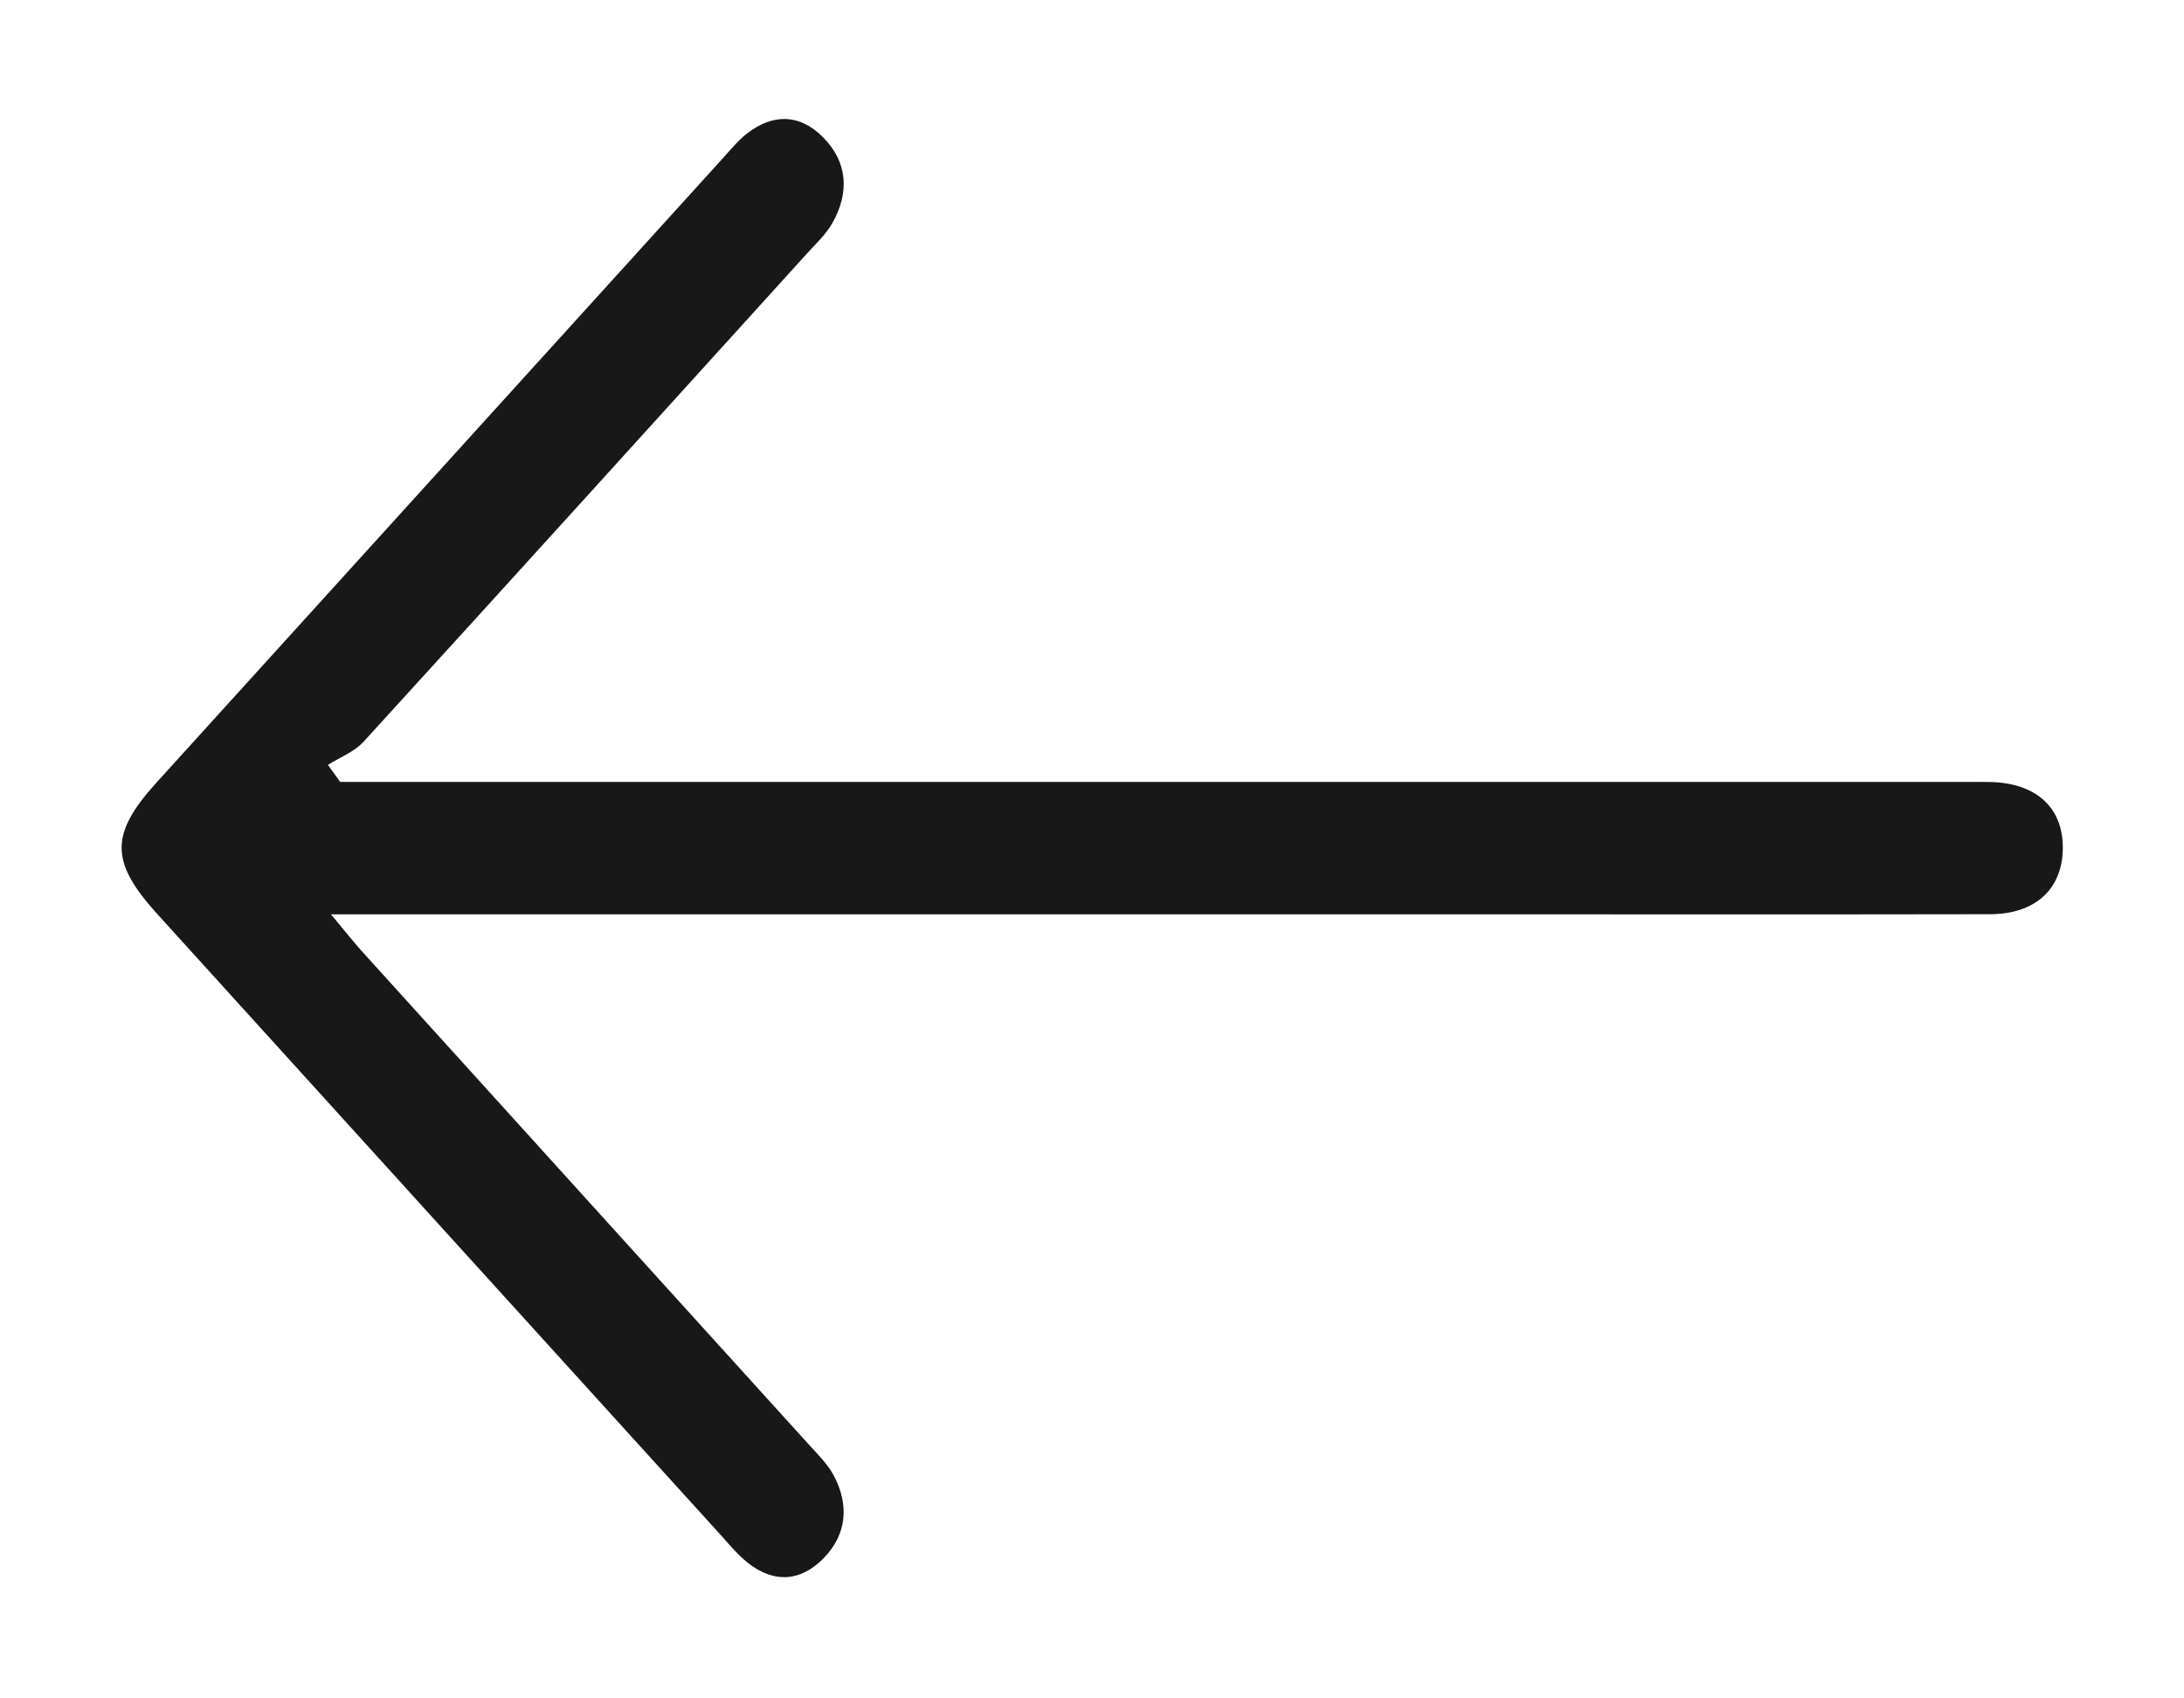 <?xml version="1.0" encoding="UTF-8"?>
<svg width="36px" height="28px" viewBox="0 0 36 28" version="1.1" xmlns="http://www.w3.org/2000/svg" xmlns:xlink="http://www.w3.org/1999/xlink">
    <title>icons/arrow copy</title>
    <g id="Page-1" stroke="none" stroke-width="1" fill="none" fill-rule="evenodd">
        <g id="about-us" transform="translate(-76, -3993)" fill="#181818">
            <g id="Group" transform="translate(76, 3559)">
                <g id="icons/arrow-copy" transform="translate(18, 448) rotate(-180) translate(-18, -448) translate(0, 434)">
                    <path d="M30.392,15.109 L29.649,15.109 L3.715,15.109 C3.548,15.109 3.38,15.111 3.215,15.108 C2.436,15.099 1.983,14.683 1.998,13.994 C2.013,13.334 2.458,12.929 3.199,12.928 C5.949,12.923 8.699,12.926 11.448,12.926 L29.758,12.926 L30.544,12.926 C30.308,12.643 30.165,12.461 30.012,12.292 C27.568,9.59 25.119,6.892 22.674,4.192 C22.528,4.031 22.366,3.874 22.262,3.684 C21.999,3.195 22.039,2.711 22.417,2.318 C22.797,1.925 23.236,1.893 23.668,2.231 C23.836,2.363 23.978,2.535 24.123,2.697 C27.217,6.105 30.31,9.515 33.401,12.924 C34.189,13.792 34.192,14.247 33.418,15.101 C30.311,18.527 27.204,21.952 24.097,25.378 C23.964,25.523 23.839,25.68 23.688,25.798 C23.261,26.13 22.818,26.126 22.433,25.737 C22.027,25.328 21.993,24.824 22.283,24.317 C22.392,24.127 22.558,23.977 22.703,23.815 C25.136,21.132 27.566,18.447 30.006,15.773 C30.163,15.602 30.397,15.515 30.595,15.39 C30.528,15.296 30.46,15.203 30.392,15.109 Z" id="arrow"></path>
                </g>
            </g>
        </g>
    </g>
</svg>